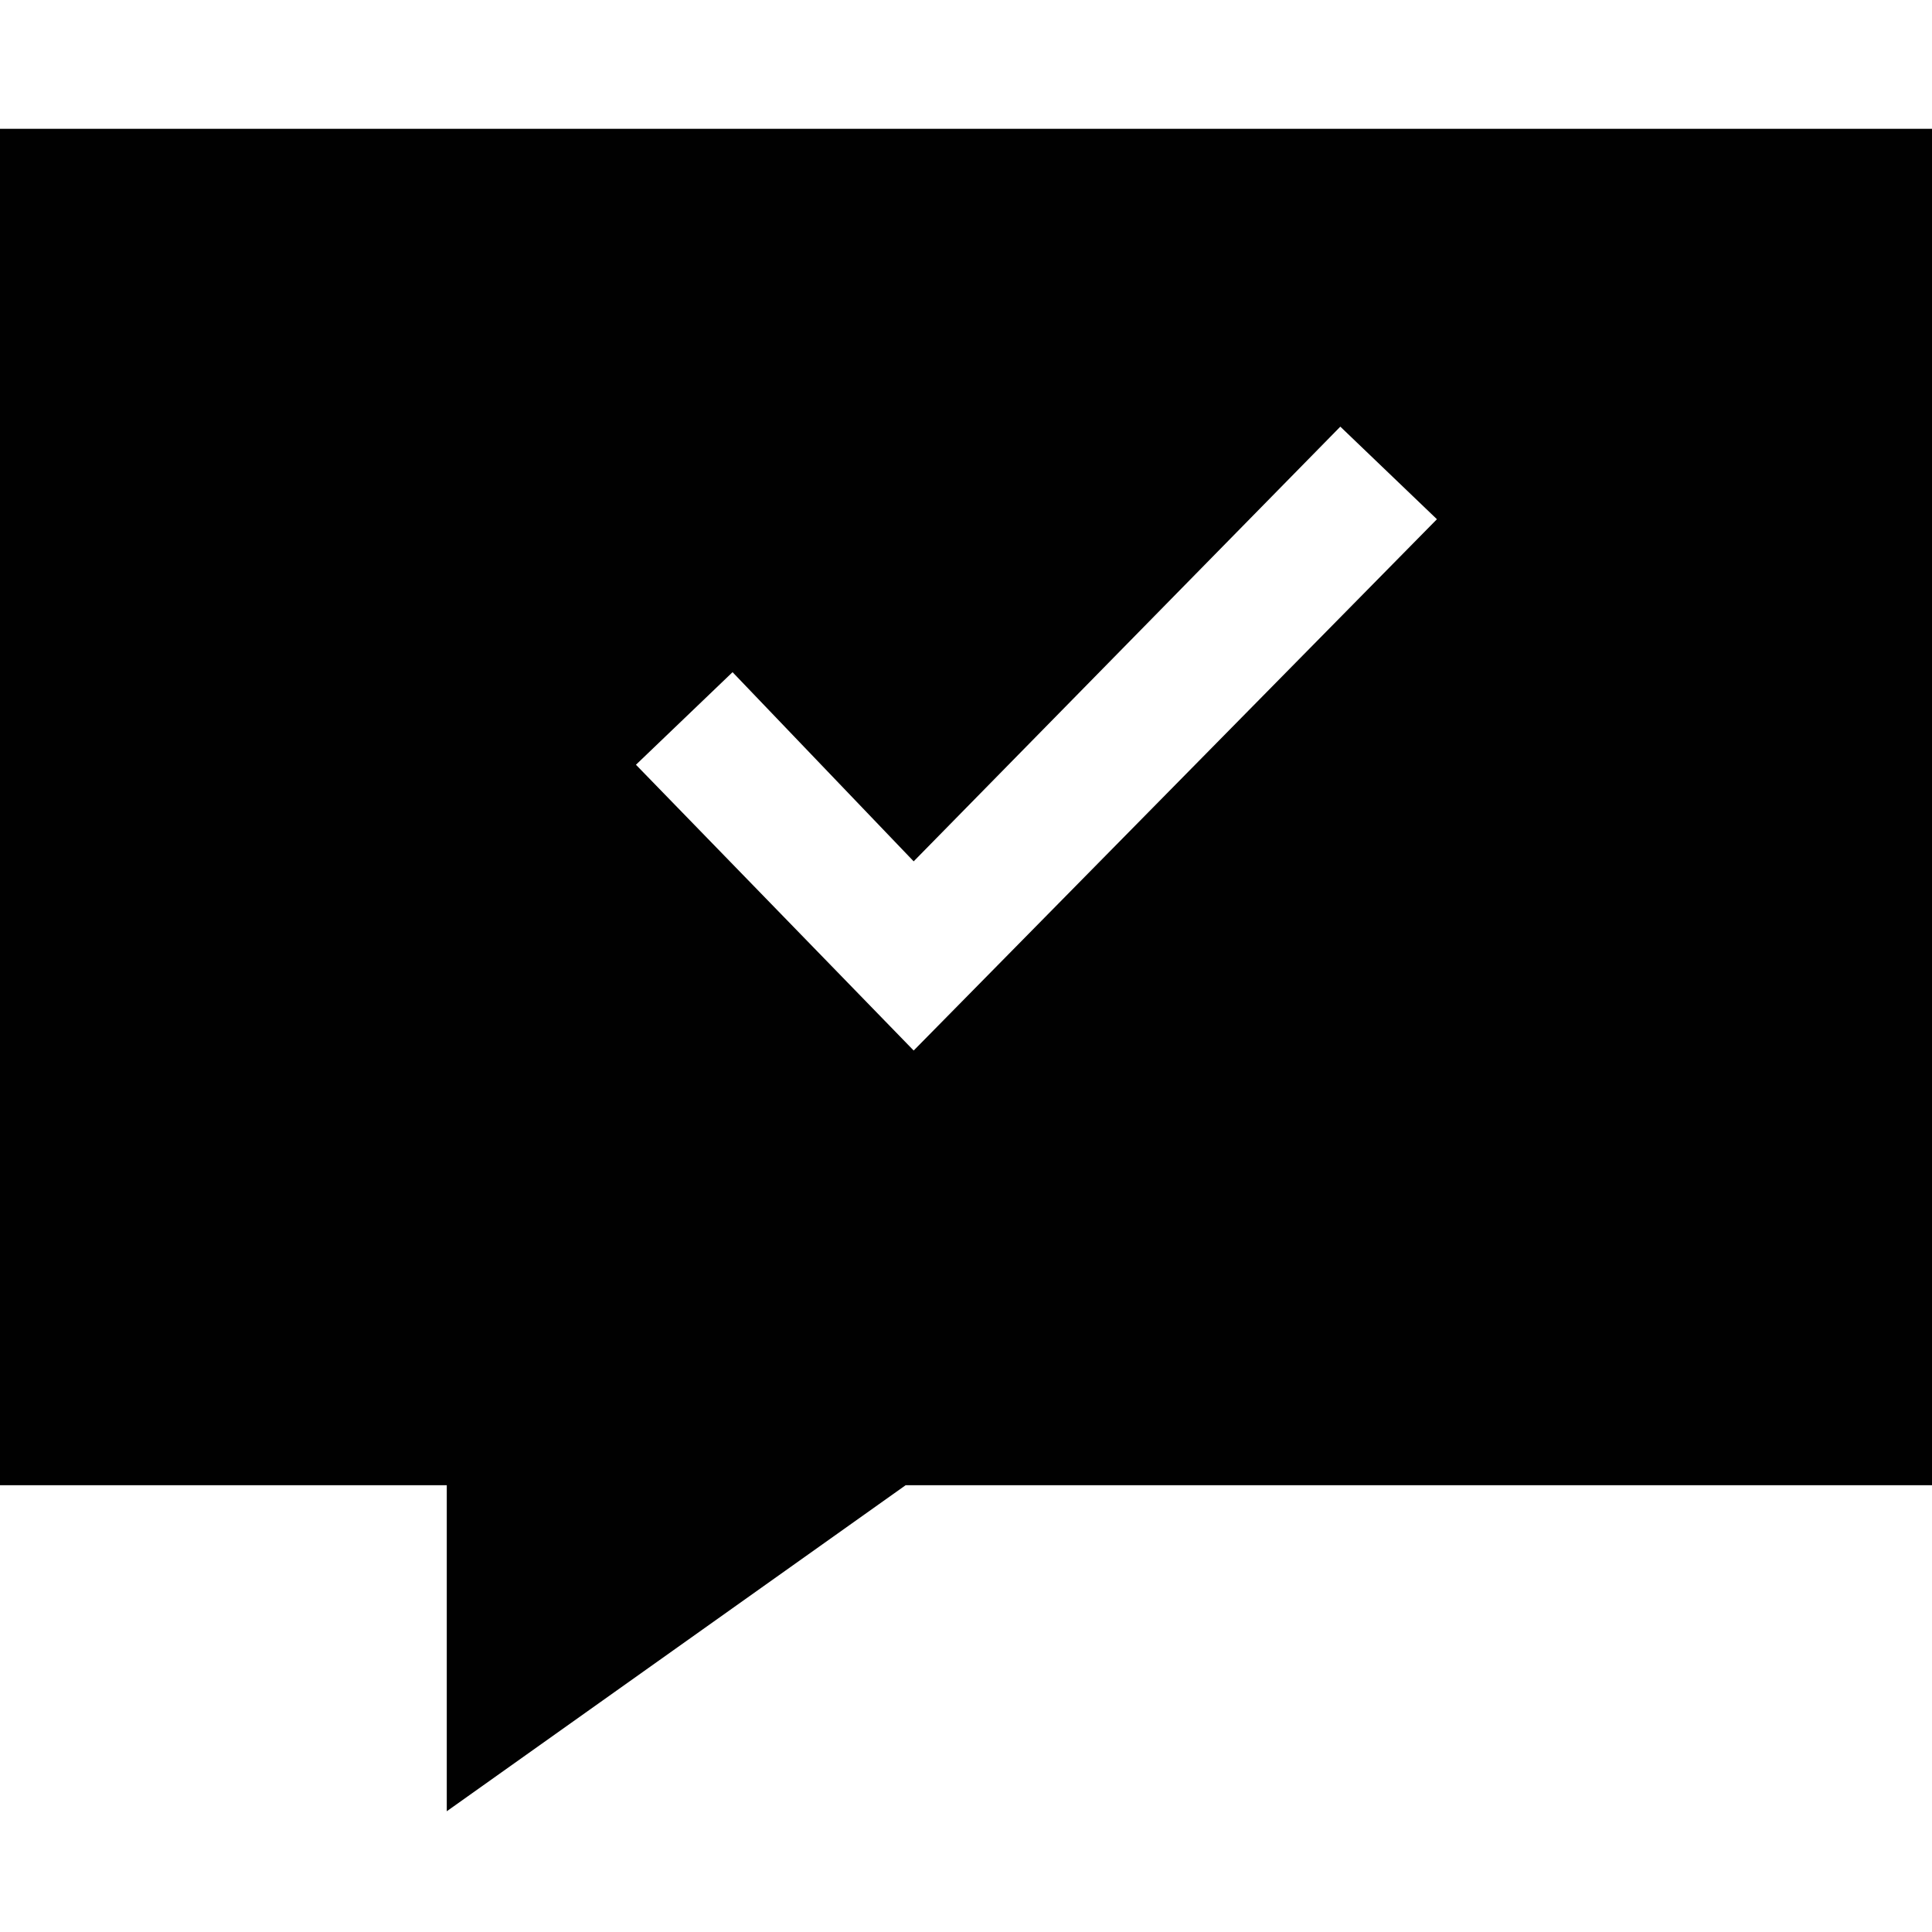 <?xml version="1.0" encoding="utf-8"?>
<!-- Generator: Adobe Illustrator 18.1.1, SVG Export Plug-In . SVG Version: 6.00 Build 0)  -->
<svg version="1.1" id="Layer_1" xmlns="http://www.w3.org/2000/svg" xmlns:xlink="http://www.w3.org/1999/xlink" x="0px" y="0px"
	 viewBox="0 0 48 48" enable-background="new 0 0 48 48" xml:space="preserve">
<g>
	<path fill-rule="evenodd" clip-rule="evenodd" fill="#010101" d="M0,3.2v33.7h11.1V45l11.4-8.1H48V3.2H0z M22.7,26.1l-6.9-7.1
		l2.4-2.3l4.5,4.7l10.6-10.8l2.4,2.3L22.7,26.1z"/>
</g>
</svg>
